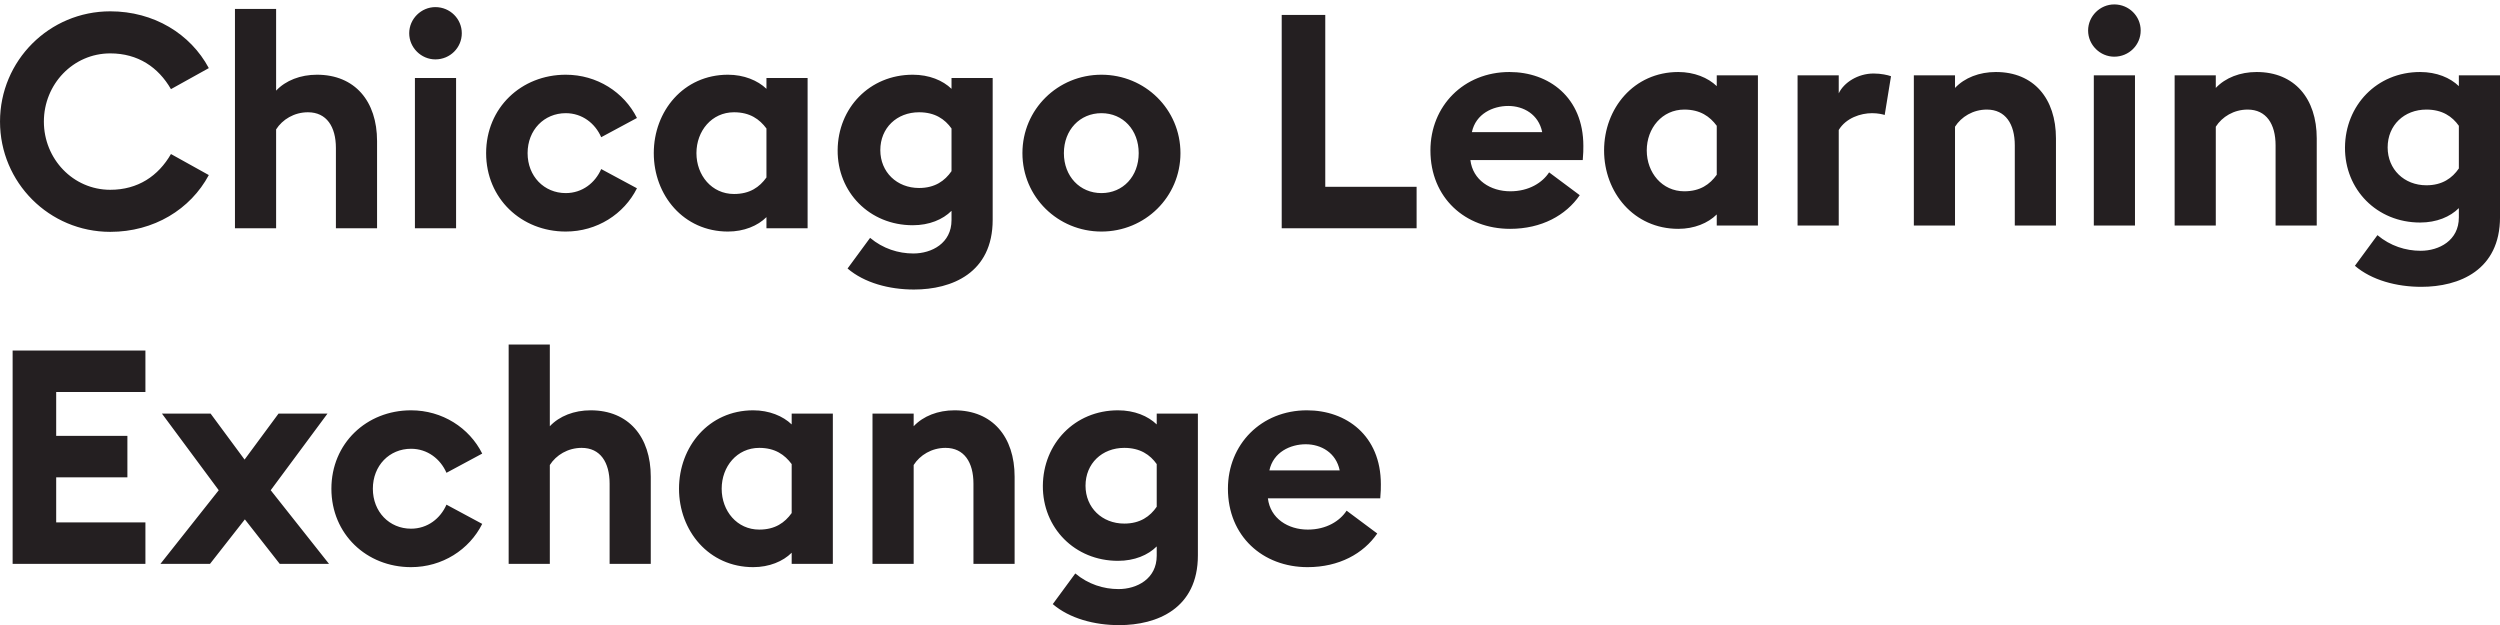 <svg xmlns="http://www.w3.org/2000/svg" width="240" height="60" viewBox="0 0 240 60">
  <g fill="#241F21" fill-rule="evenodd" transform="translate(-2)">
    <path d="M2.001 11.672C2.001 5.817 6.731 1.087 12.586 1.087 16.768 1.087 20.287 3.25 22.046 6.538L18.412 8.557C17.201 6.452 15.239 5.125 12.586 5.125 9.009 5.125 6.212 8.096 6.212 11.672 6.212 15.249 9.009 18.22 12.586 18.22 15.239 18.22 17.201 16.893 18.412 14.787L22.046 16.806C20.287 20.094 16.768 22.258 12.586 22.258 6.731 22.258 2.001 17.527 2.001 11.672zM24.556 21.911L24.556.856 28.507.856 28.507 8.701C29.43 7.721 30.843 7.173 32.43 7.173 36.064 7.173 38.198 9.711 38.198 13.547L38.198 21.911 34.247 21.911 34.247 14.21C34.247 12.163 33.353 10.778 31.564 10.778 30.238 10.778 29.113 11.47 28.507 12.422L28.507 21.911 24.556 21.911zM46.332 3.192C46.332 4.577 45.207 5.702 43.794 5.702 42.438 5.702 41.284 4.577 41.284 3.192 41.284 1.808 42.438.683 43.794.683 45.207.683 46.332 1.808 46.332 3.192zM41.832 21.911L41.832 7.49 45.784 7.49 45.784 21.911 41.832 21.911zM63.147 18.075C61.907 20.556 59.311 22.229 56.312 22.229 52.043 22.229 48.668 19.056 48.668 14.701 48.668 10.345 52.043 7.173 56.312 7.173 59.311 7.173 61.907 8.846 63.147 11.326L59.715 13.172C59.138 11.845 57.898 10.865 56.312 10.865 54.235 10.865 52.649 12.48 52.649 14.701 52.649 16.922 54.235 18.537 56.312 18.537 57.898 18.537 59.138 17.556 59.715 16.229L63.147 18.075zM75.579 20.844C74.742 21.681 73.415 22.229 71.887 22.229 67.618 22.229 64.763 18.739 64.763 14.701 64.763 10.663 67.618 7.173 71.887 7.173 73.415 7.173 74.742 7.721 75.579 8.528L75.579 7.49 79.53 7.49 79.53 21.911 75.579 21.911 75.579 20.844zM68.858 14.701C68.858 16.835 70.329 18.623 72.464 18.623 73.992 18.623 74.915 17.96 75.579 17.037L75.579 12.336C74.915 11.442 73.992 10.778 72.464 10.778 70.329 10.778 68.858 12.566 68.858 14.701zM97.297 21.104C97.297 26.209 93.375 27.795 89.74 27.795 87.375 27.795 84.981 27.161 83.366 25.776L85.529 22.834C86.77 23.873 88.241 24.334 89.683 24.334 91.442 24.334 93.346 23.354 93.346 21.133L93.346 20.239C92.509 21.075 91.211 21.623 89.625 21.623 85.472 21.623 82.385 18.45 82.414 14.412 82.443 10.374 85.472 7.173 89.625 7.173 91.211 7.173 92.509 7.721 93.346 8.528L93.346 7.49 97.297 7.49 97.297 21.104zM86.51 14.412C86.51 16.518 88.096 18.047 90.231 18.047 91.759 18.047 92.711 17.354 93.346 16.431L93.346 12.336C92.711 11.442 91.759 10.778 90.231 10.778 88.096 10.778 86.51 12.278 86.51 14.412zM115.324 14.701C115.324 18.912 111.92 22.229 107.738 22.229 103.556 22.229 100.153 18.912 100.153 14.701 100.153 10.49 103.556 7.173 107.738 7.173 111.92 7.173 115.324 10.49 115.324 14.701zM104.133 14.701C104.133 16.922 105.662 18.537 107.738 18.537 109.815 18.537 111.315 16.922 111.315 14.701 111.315 12.48 109.815 10.865 107.738 10.865 105.662 10.865 104.133 12.48 104.133 14.701zM125.044 21.911L125.044 1.433 129.226 1.433 129.226 17.931 137.994 17.931 137.994 21.911 125.044 21.911zM139.321 14.441C139.321 10.172 142.523 6.913 146.907 6.913 150.685 6.913 154.002 9.336 154.002 14.009 154.002 14.355 154.002 14.758 153.944 15.364L143.157 15.364C143.388 17.297 145.09 18.364 146.993 18.364 148.782 18.364 150.08 17.527 150.714 16.547L153.656 18.739C152.329 20.671 149.993 21.969 146.964 21.969 142.667 21.969 139.321 18.998 139.321 14.441zM146.791 10.172C145.32 10.172 143.676 10.922 143.301 12.682L150.051 12.682C149.705 10.98 148.262 10.172 146.791 10.172zM166.808 20.585C165.972 21.421 164.645 21.969 163.116 21.969 158.848 21.969 155.992 18.479 155.992 14.441 155.992 10.403 158.848 6.913 163.116 6.913 164.645 6.913 165.972 7.461 166.808 8.269L166.808 7.23 170.76 7.23 170.76 21.652 166.808 21.652 166.808 20.585zM160.088 14.441C160.088 16.576 161.559 18.364 163.693 18.364 165.222 18.364 166.145 17.7 166.808 16.777L166.808 12.076C166.145 11.182 165.222 10.519 163.693 10.519 161.559 10.519 160.088 12.307 160.088 14.441zM174.567 21.652L174.567 7.23 178.519 7.23 178.519 8.961C179.009 7.923 180.364 7.057 181.864 7.057 182.585 7.057 183.22 7.202 183.537 7.317L182.931 11.038C182.758 10.98 182.297 10.865 181.72 10.865 180.624 10.865 179.211 11.326 178.519 12.48L178.519 21.652 174.567 21.652zM185.729 21.652L185.729 7.23 189.681 7.23 189.681 8.442C190.604 7.461 192.017 6.913 193.603 6.913 197.237 6.913 199.372 9.451 199.372 13.287L199.372 21.652 195.42 21.652 195.42 13.951C195.42 11.903 194.526 10.519 192.738 10.519 191.411 10.519 190.286 11.211 189.681 12.163L189.681 21.652 185.729 21.652zM207.506 2.933C207.506 4.317 206.381 5.442 204.967 5.442 203.612 5.442 202.458 4.317 202.458 2.933 202.458 1.548 203.612.424 204.967.424 206.381.424 207.506 1.548 207.506 2.933zM203.006 21.652L203.006 7.23 206.958 7.23 206.958 21.652 203.006 21.652zM210.765 21.652L210.765 7.23 214.716 7.23 214.716 8.442C215.639 7.461 217.053 6.913 218.639 6.913 222.273 6.913 224.407 9.451 224.407 13.287L224.407 21.652 220.456 21.652 220.456 13.951C220.456 11.903 219.562 10.519 217.774 10.519 216.447 10.519 215.322 11.211 214.716 12.163L214.716 21.652 210.765 21.652zM242.002 20.844C242.002 25.949 238.079 27.536 234.445 27.536 232.08 27.536 229.686 26.901 228.07 25.517L230.234 22.575C231.474 23.613 232.945 24.075 234.387 24.075 236.146 24.075 238.05 23.094 238.05 20.873L238.05 19.979C237.214 20.815 235.916 21.363 234.329 21.363 230.176 21.363 227.09 18.191 227.119 14.153 227.147 10.115 230.176 6.913 234.329 6.913 235.916 6.913 237.214 7.461 238.05 8.269L238.05 7.23 242.002 7.23 242.002 20.844zM231.214 14.153C231.214 16.258 232.801 17.787 234.935 17.787 236.464 17.787 237.416 17.095 238.05 16.172L238.05 12.076C237.416 11.182 236.464 10.519 234.935 10.519 232.801 10.519 231.214 12.018 231.214 14.153zM3.212 54.129L3.212 33.65 15.96 33.65 15.96 37.631 7.394 37.631 7.394 41.842 14.23 41.842 14.23 45.822 7.394 45.822 7.394 50.149 15.96 50.149 15.96 54.129 3.212 54.129zM17.403 54.129L22.998 47.062 17.547 39.707 22.219 39.707 25.479 44.12 28.738 39.707 33.439 39.707 27.988 47.062 33.583 54.129 28.853 54.129 25.507 49.86 22.162 54.129 17.403 54.129zM48.293 50.293C47.053 52.773 44.457 54.446 41.458 54.446 37.189 54.446 33.814 51.273 33.814 46.918 33.814 42.563 37.189 39.39 41.458 39.39 44.457 39.39 47.053 41.063 48.293 43.544L44.861 45.389C44.284 44.063 43.044 43.082 41.458 43.082 39.381 43.082 37.794 44.697 37.794 46.918 37.794 49.139 39.381 50.754 41.458 50.754 43.044 50.754 44.284 49.774 44.861 48.447L48.293 50.293zM50.831 54.129L50.831 33.074 54.783 33.074 54.783 40.919C55.706 39.938 57.119 39.39 58.706 39.39 62.34 39.39 64.474 41.928 64.474 45.764L64.474 54.129 60.523 54.129 60.523 46.428C60.523 44.38 59.628 42.996 57.84 42.996 56.513 42.996 55.389 43.688 54.783 44.64L54.783 54.129 50.831 54.129zM78.001 53.062C77.165 53.898 75.838 54.446 74.309 54.446 70.041 54.446 67.185 50.956 67.185 46.918 67.185 42.88 70.041 39.39 74.309 39.39 75.838 39.39 77.165 39.938 78.001 40.746L78.001 39.707 81.953 39.707 81.953 54.129 78.001 54.129 78.001 53.062zM71.281 46.918C71.281 49.053 72.752 50.841 74.886 50.841 76.415 50.841 77.338 50.177 78.001 49.254L78.001 44.553C77.338 43.659 76.415 42.996 74.886 42.996 72.752 42.996 71.281 44.784 71.281 46.918zM85.76 54.129L85.76 39.707 89.712 39.707 89.712 40.919C90.635 39.938 92.048 39.39 93.634 39.39 97.268 39.39 99.403 41.928 99.403 45.764L99.403 54.129 95.451 54.129 95.451 46.428C95.451 44.38 94.557 42.996 92.769 42.996 91.442 42.996 90.317 43.688 89.712 44.64L89.712 54.129 85.76 54.129zM116.997 53.321C116.997 58.426 113.074 60.013 109.44 60.013 107.075 60.013 104.681 59.378 103.066 57.994L105.229 55.052C106.469 56.09 107.94 56.552 109.382 56.552 111.142 56.552 113.045 55.571 113.045 53.35L113.045 52.456C112.209 53.292 110.911 53.84 109.325 53.84 105.171 53.84 102.085 50.668 102.114 46.63 102.143 42.592 105.171 39.39 109.325 39.39 110.911 39.39 112.209 39.938 113.045 40.746L113.045 39.707 116.997 39.707 116.997 53.321zM106.21 46.63C106.21 48.735 107.796 50.264 109.93 50.264 111.459 50.264 112.411 49.572 113.045 48.649L113.045 44.553C112.411 43.659 111.459 42.996 109.93 42.996 107.796 42.996 106.21 44.495 106.21 46.63zM119.881 46.918C119.881 42.649 123.083 39.39 127.467 39.39 131.245 39.39 134.562 41.813 134.562 46.486 134.562 46.832 134.562 47.235 134.504 47.841L123.717 47.841C123.948 49.774 125.65 50.841 127.553 50.841 129.342 50.841 130.639 50.004 131.274 49.024L134.216 51.216C132.889 53.148 130.553 54.446 127.524 54.446 123.227 54.446 119.881 51.475 119.881 46.918zM127.351 42.649C125.88 42.649 124.236 43.399 123.861 45.159L130.611 45.159C130.265 43.457 128.822 42.649 127.351 42.649z"/>
  </g>
</svg>
